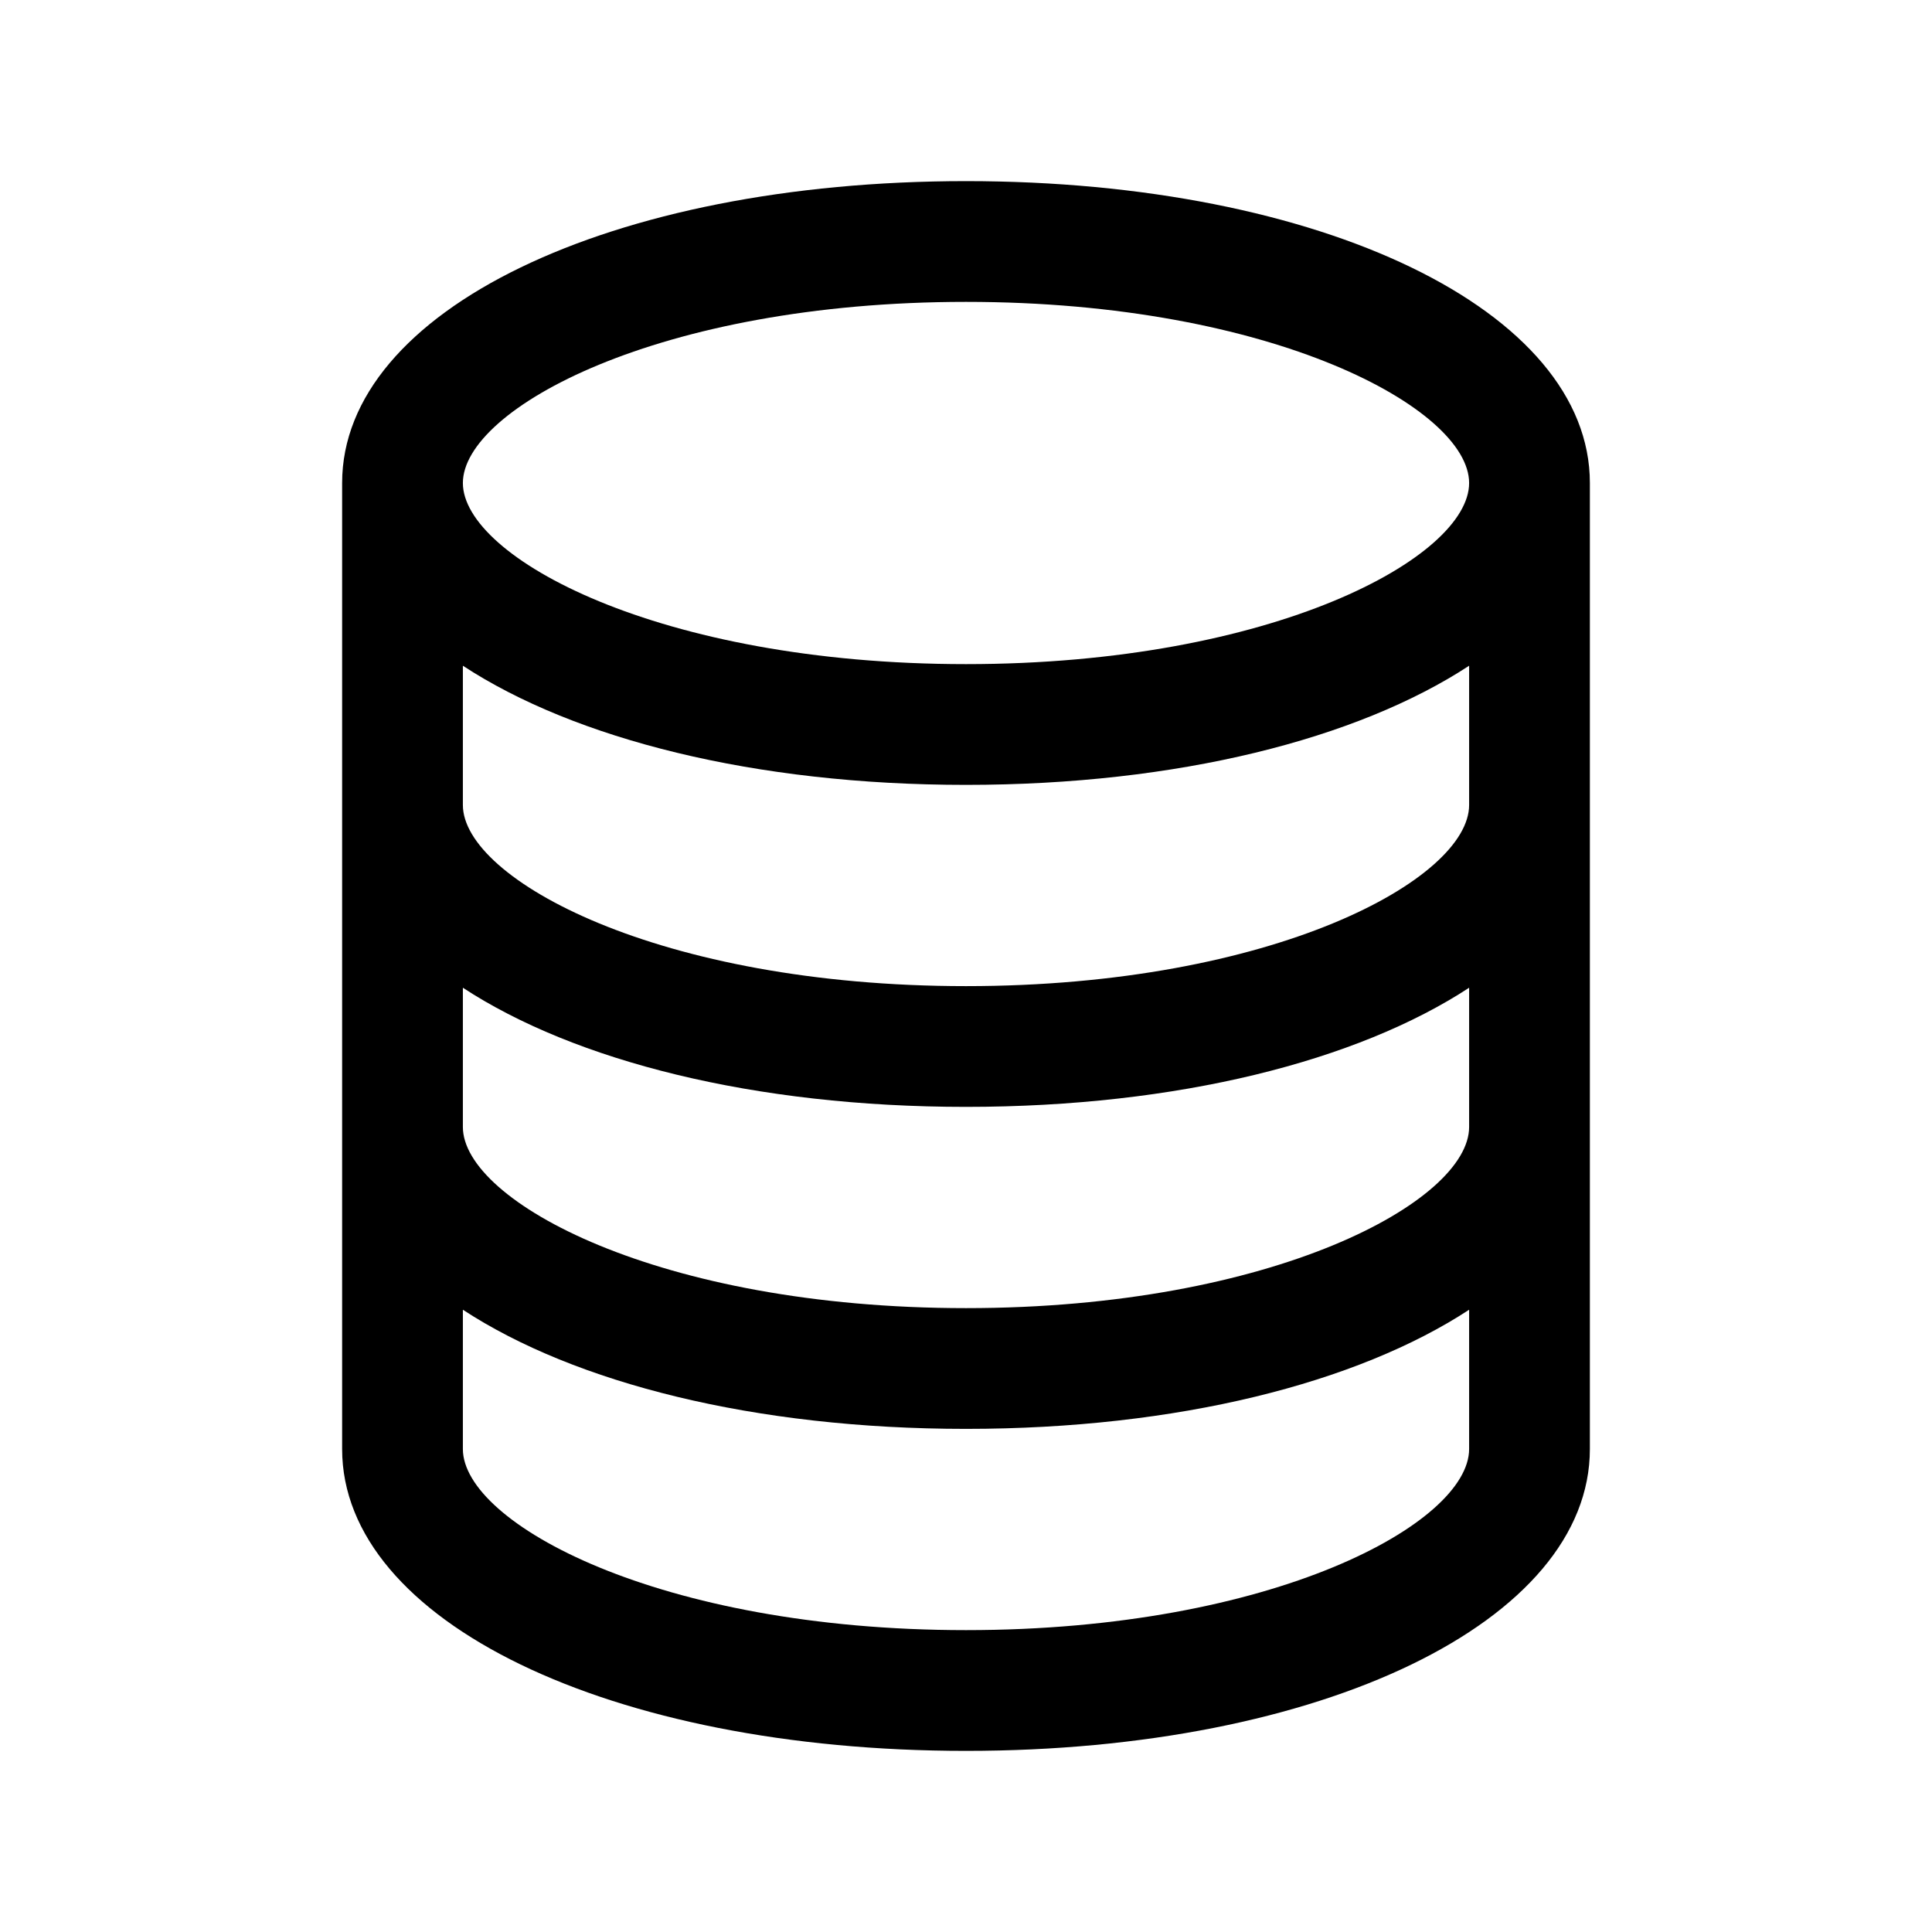<svg width="24" height="24" viewBox="0 0 24 24" fill="none" xmlns="http://www.w3.org/2000/svg">
<path d="M12 2.25C7.58 2.25 4.25 3.86 4.25 6V18C4.25 20.14 7.58 21.75 12 21.75C16.42 21.75 19.75 20.14 19.75 18V6C19.75 3.86 16.42 2.25 12 2.25ZM18.25 14C18.25 14.92 15.82 16.25 12 16.25C8.18 16.25 5.75 14.92 5.75 14V12.27C7.14 13.18 9.37 13.75 12 13.75C14.63 13.75 16.86 13.18 18.25 12.27V14ZM18.25 10C18.25 10.92 15.82 12.25 12 12.25C8.18 12.25 5.75 10.92 5.75 10V8.27C7.14 9.18 9.37 9.75 12 9.75C14.63 9.75 16.86 9.18 18.25 8.27V10ZM12 3.75C15.82 3.75 18.25 5.08 18.25 6C18.25 6.92 15.82 8.25 12 8.25C8.18 8.25 5.75 6.92 5.75 6C5.75 5.08 8.18 3.75 12 3.75ZM12 20.25C8.18 20.25 5.75 18.92 5.75 18V16.27C7.14 17.18 9.37 17.75 12 17.75C14.63 17.75 16.86 17.18 18.25 16.27V18C18.25 18.92 15.82 20.25 12 20.25Z" fill="black"/>
</svg>
